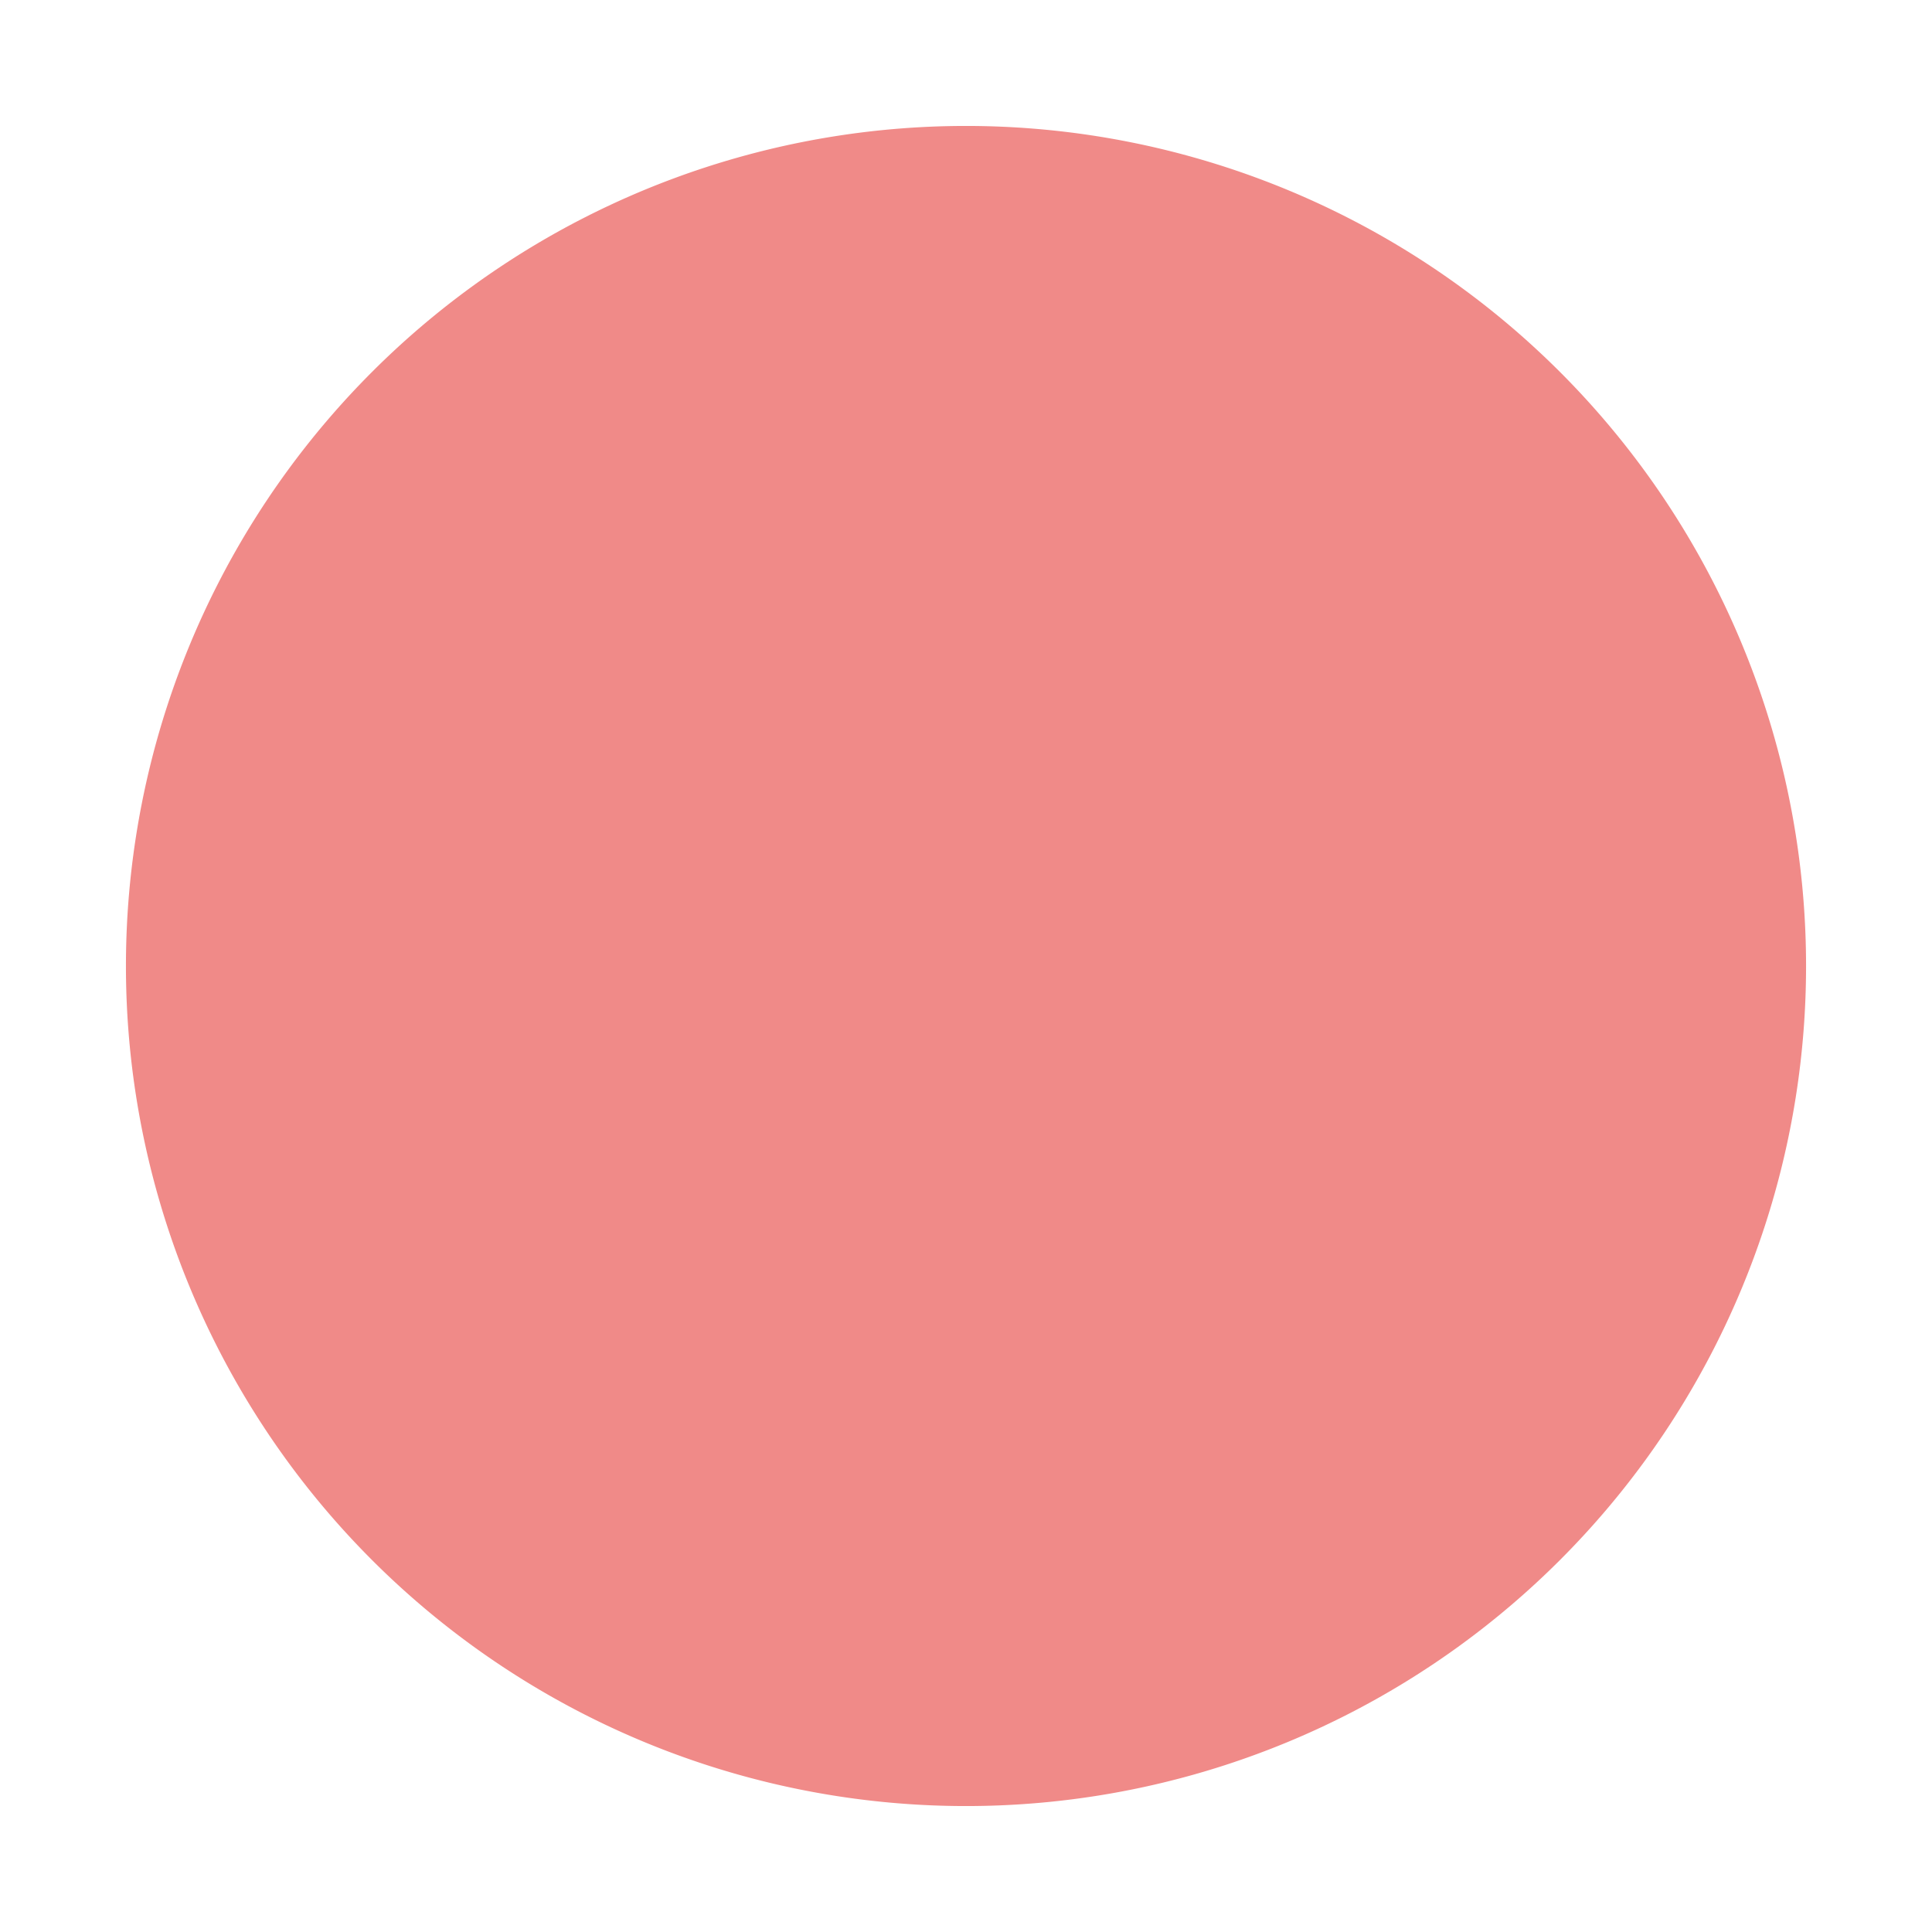 <?xml version="1.0" encoding="UTF-8" standalone="no"?>
<svg
   xmlns:dc="http://purl.org/dc/elements/1.1/"
   xmlns:cc="http://creativecommons.org/ns#"
   xmlns:rdf="http://www.w3.org/1999/02/22-rdf-syntax-ns#"
   xmlns:svg="http://www.w3.org/2000/svg"
   xmlns="http://www.w3.org/2000/svg"
   xmlns:sodipodi="http://sodipodi.sourceforge.net/DTD/sodipodi-0.dtd"
   xmlns:inkscape="http://www.inkscape.org/namespaces/inkscape"
   height="16"
   width="16"
   version="1.1"
   id="svg6"
   sodipodi:docname="close.svg"
   inkscape:version="0.92.4 (5da689c313, 2019-01-14)">
  <defs
     id="defs10" />
  <sodipodi:namedview
     pagecolor="#ffffff"
     bordercolor="#666666"
     borderopacity="1"
     objecttolerance="10"
     gridtolerance="10"
     guidetolerance="10"
     inkscape:pageopacity="0"
     inkscape:pageshadow="2"
     inkscape:window-width="883"
     inkscape:window-height="480"
     id="namedview8"
     showgrid="false"
     inkscape:zoom="17.3125"
     inkscape:cx="8"
     inkscape:cy="8"
     inkscape:window-x="73"
     inkscape:window-y="32"
     inkscape:window-maximized="0"
     inkscape:current-layer="svg6" />
  <path
     d="M 0,0 H 16 V 16 H 0 Z"
     id="path2"
     inkscape:connector-curvature="0"
     style="fill:none" />
  <path
     d="M 8,1.043 A 6.957,6.957 0 1 0 8,14.957 6.957,6.957 0 0 0 8,1.043 Z"
     id="path4"
     inkscape:connector-curvature="0"
     style="fill:#e63d3a;fill-opacity:1;fill-rule:evenodd;opacity:0.6" />
</svg>
